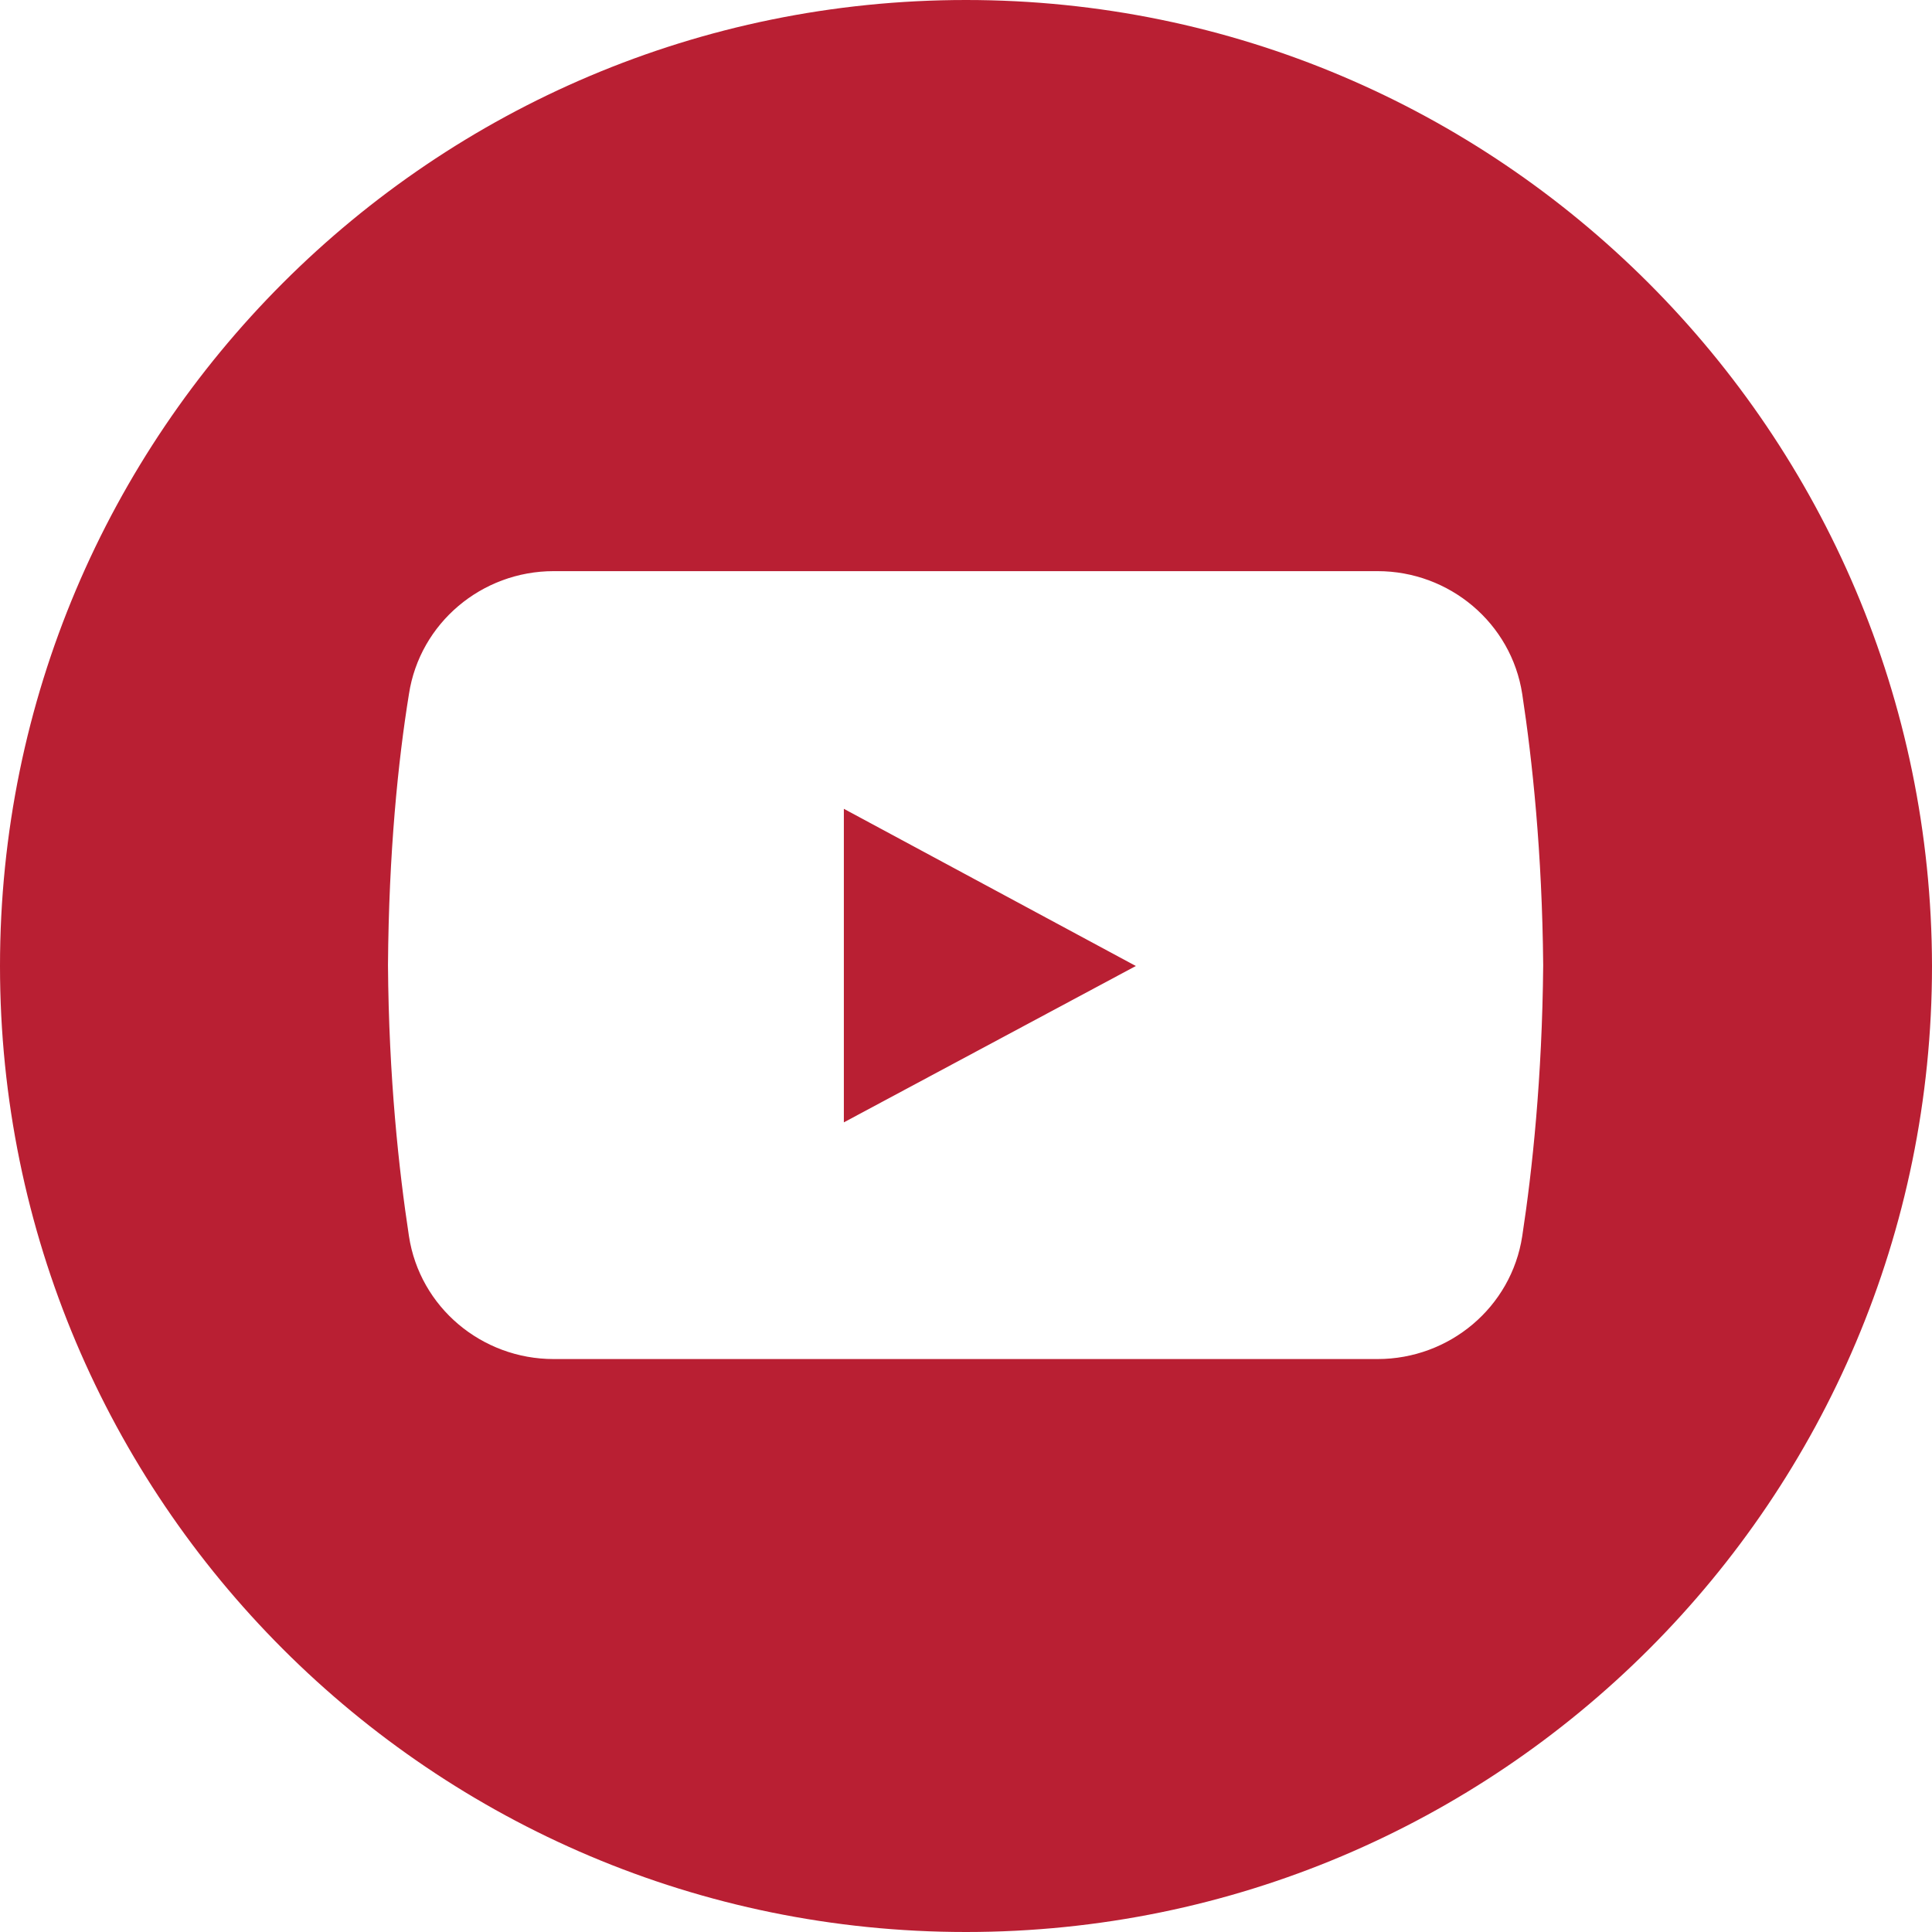 <svg width="45" height="45" viewBox="0 0 45 45" fill="none" xmlns="http://www.w3.org/2000/svg">
<g clip-path="url(#clip0_13_189)">
<path d="M22.5 0C10.073 0 0 10.073 0 22.5C0 34.927 10.073 45 22.5 45C34.927 45 45 34.927 45 22.5C44.981 10.073 34.908 0 22.5 0ZM35.456 28.791C35.203 30.45 33.759 31.655 32.086 31.655H12.895C11.222 31.655 9.778 30.45 9.525 28.791C9.291 27.253 9.056 25.111 9.037 22.481C9.056 19.852 9.272 17.728 9.525 16.167C9.778 14.512 11.222 13.303 12.895 13.303H32.086C33.759 13.303 35.203 14.512 35.456 16.167C35.691 17.709 35.92 19.852 35.944 22.481C35.92 25.111 35.691 27.253 35.456 28.791Z" fill="#B91F33"/>
<path d="M19.655 18.839V26.142L26.456 22.5L19.655 18.839Z" fill="#B91F33"/>
</g>
<defs>
<clipPath id="clip0_13_189">
<rect width="45" height="45" fill="white"/>
</clipPath>
</defs>
</svg>
